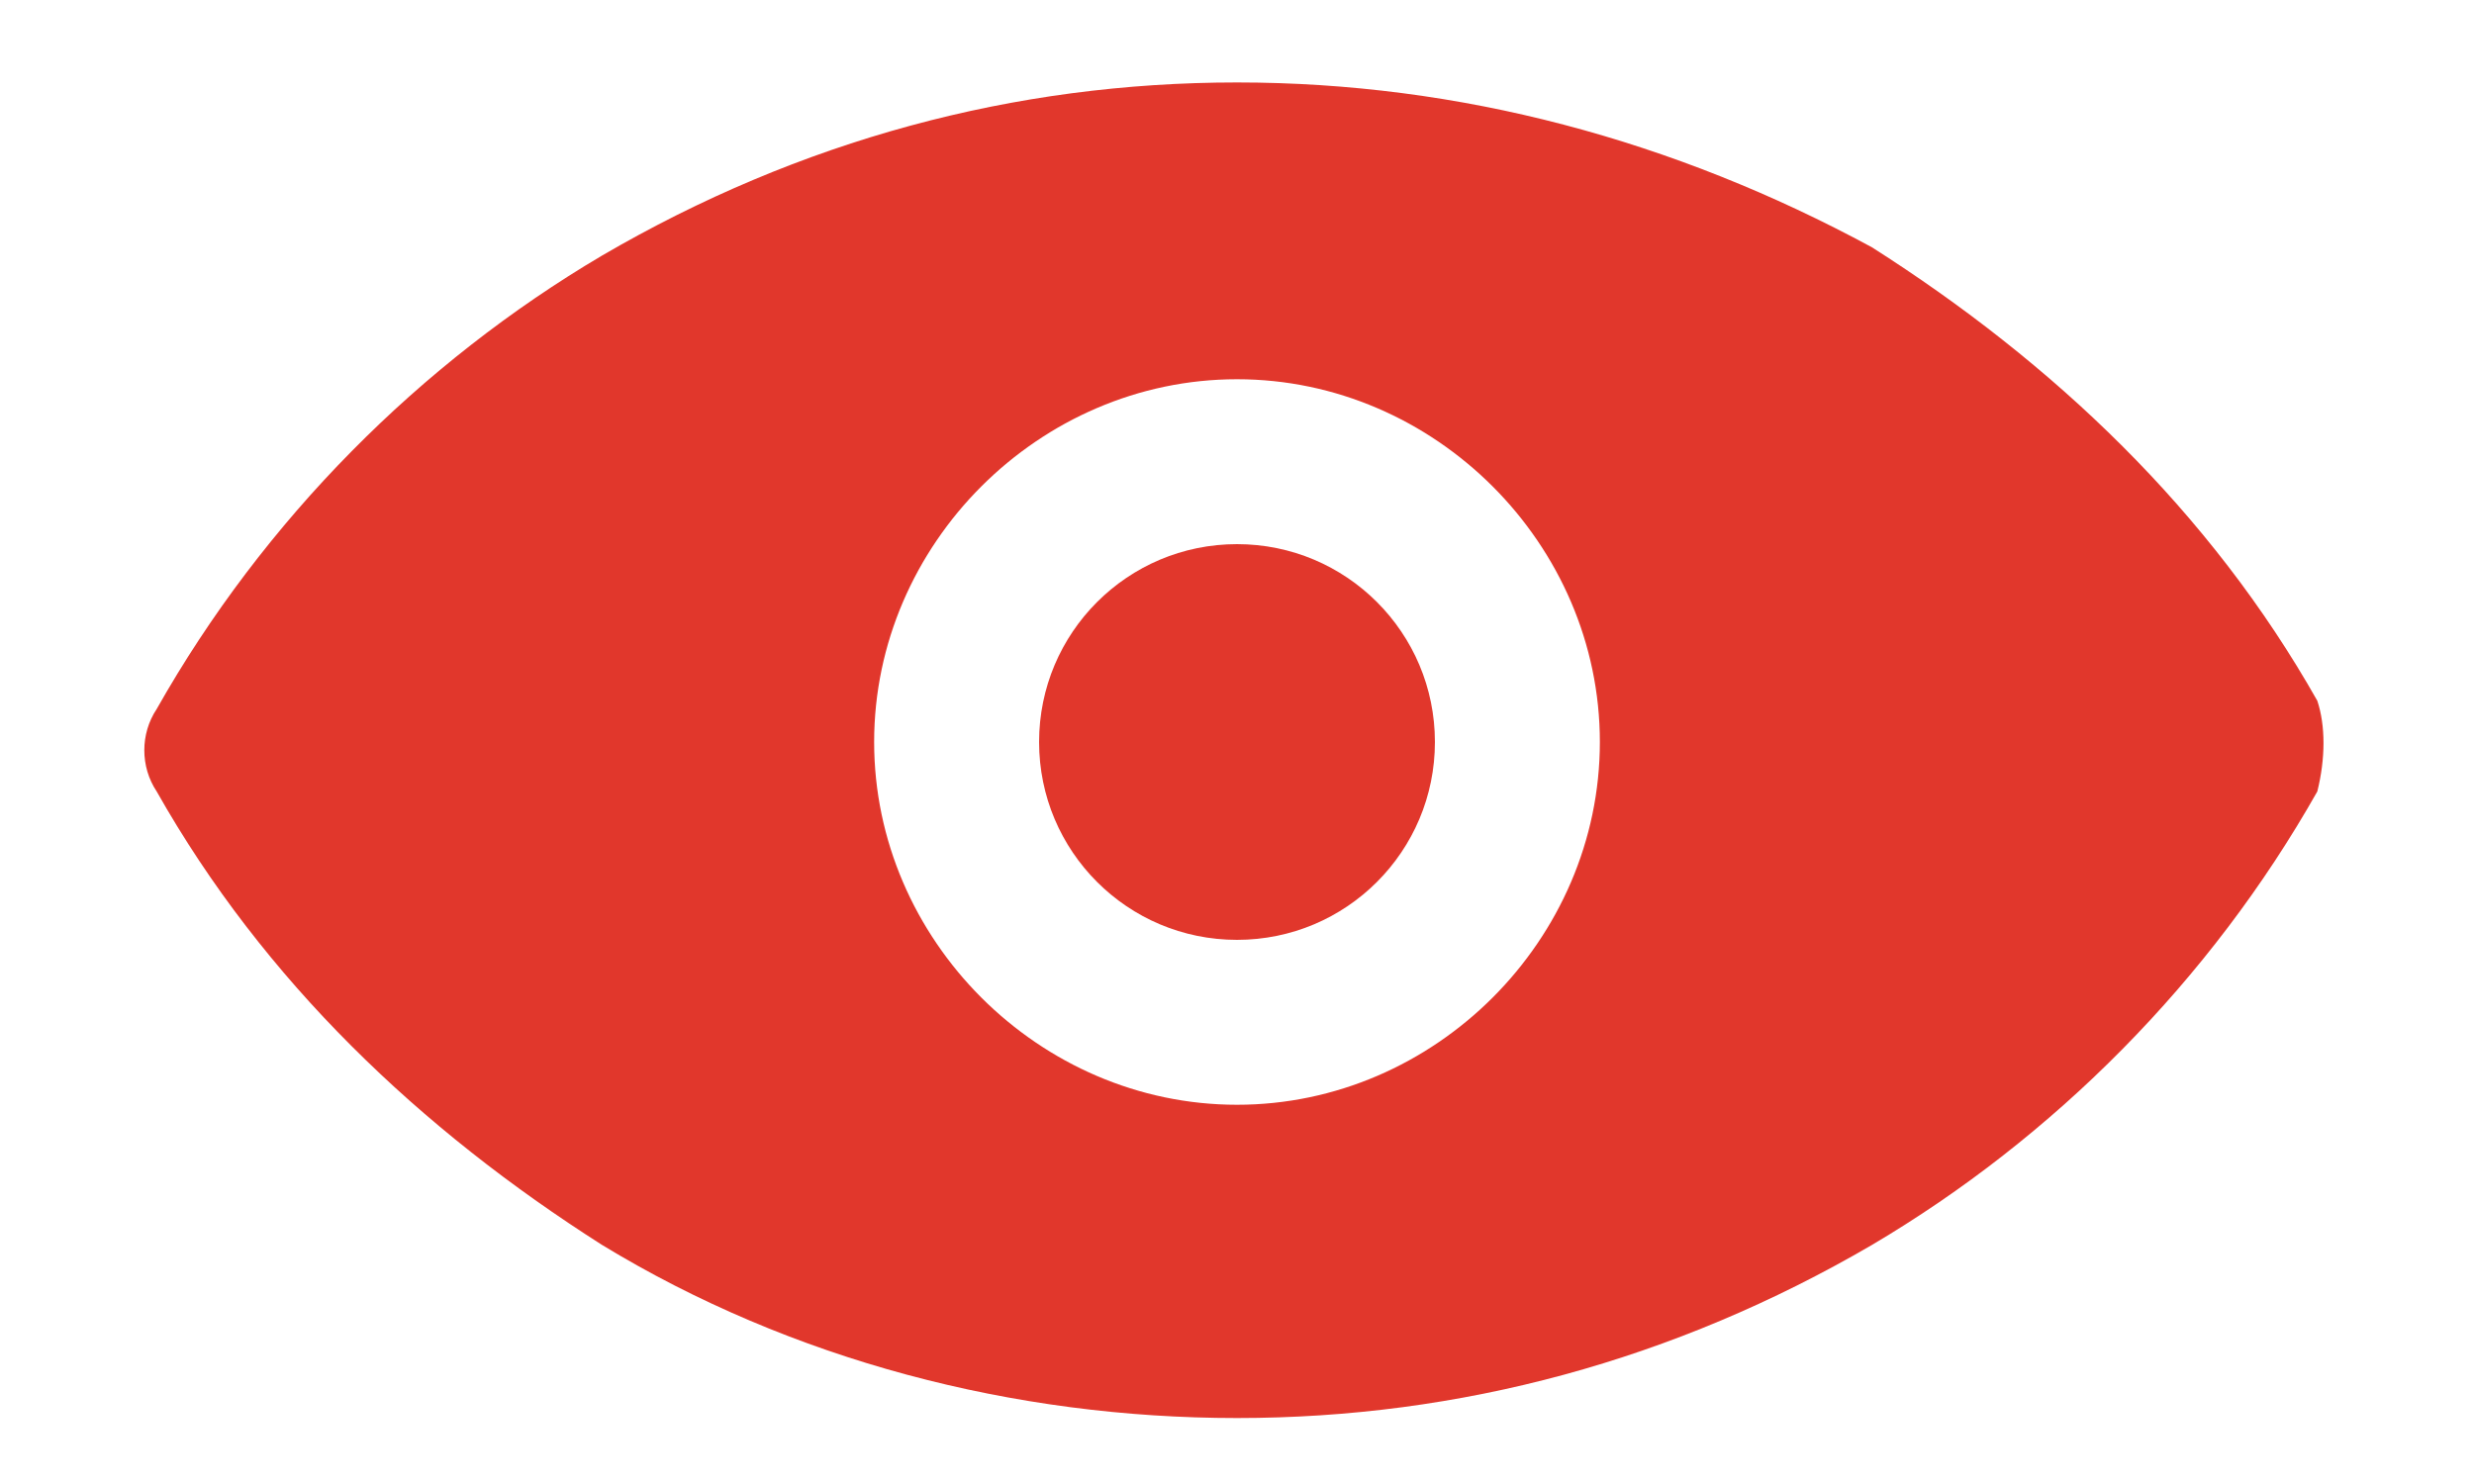 <svg width="15" height="9" viewBox="0 0 15 9" fill="none" xmlns="http://www.w3.org/2000/svg">
<path d="M7.5 5.7C8.163 5.7 8.7 5.163 8.7 4.5C8.7 3.837 8.163 3.3 7.5 3.3C6.837 3.3 6.3 3.837 6.3 4.5C6.3 5.163 6.837 5.7 7.5 5.7Z" fill="#E1372C"/>
<path d="M14.05 4.25C13.4 3.1 12.45 2.2 11.35 1.5C10.15 0.85 8.85 0.5 7.5 0.5C6.15 0.5 4.85 0.85 3.65 1.55C2.55 2.2 1.6 3.15 0.95 4.3C0.85 4.45 0.85 4.65 0.95 4.8C1.6 5.95 2.55 6.85 3.65 7.55C4.8 8.25 6.15 8.6 7.5 8.6C8.85 8.6 10.15 8.25 11.35 7.55C12.45 6.9 13.4 5.95 14.05 4.8C14.1 4.6 14.1 4.4 14.05 4.25ZM7.5 6.7C6.3 6.7 5.3 5.7 5.3 4.5C5.3 3.3 6.3 2.3 7.5 2.3C8.7 2.3 9.7 3.3 9.7 4.5C9.7 5.7 8.7 6.7 7.5 6.7Z" fill="#E1372C"/>
</svg>
